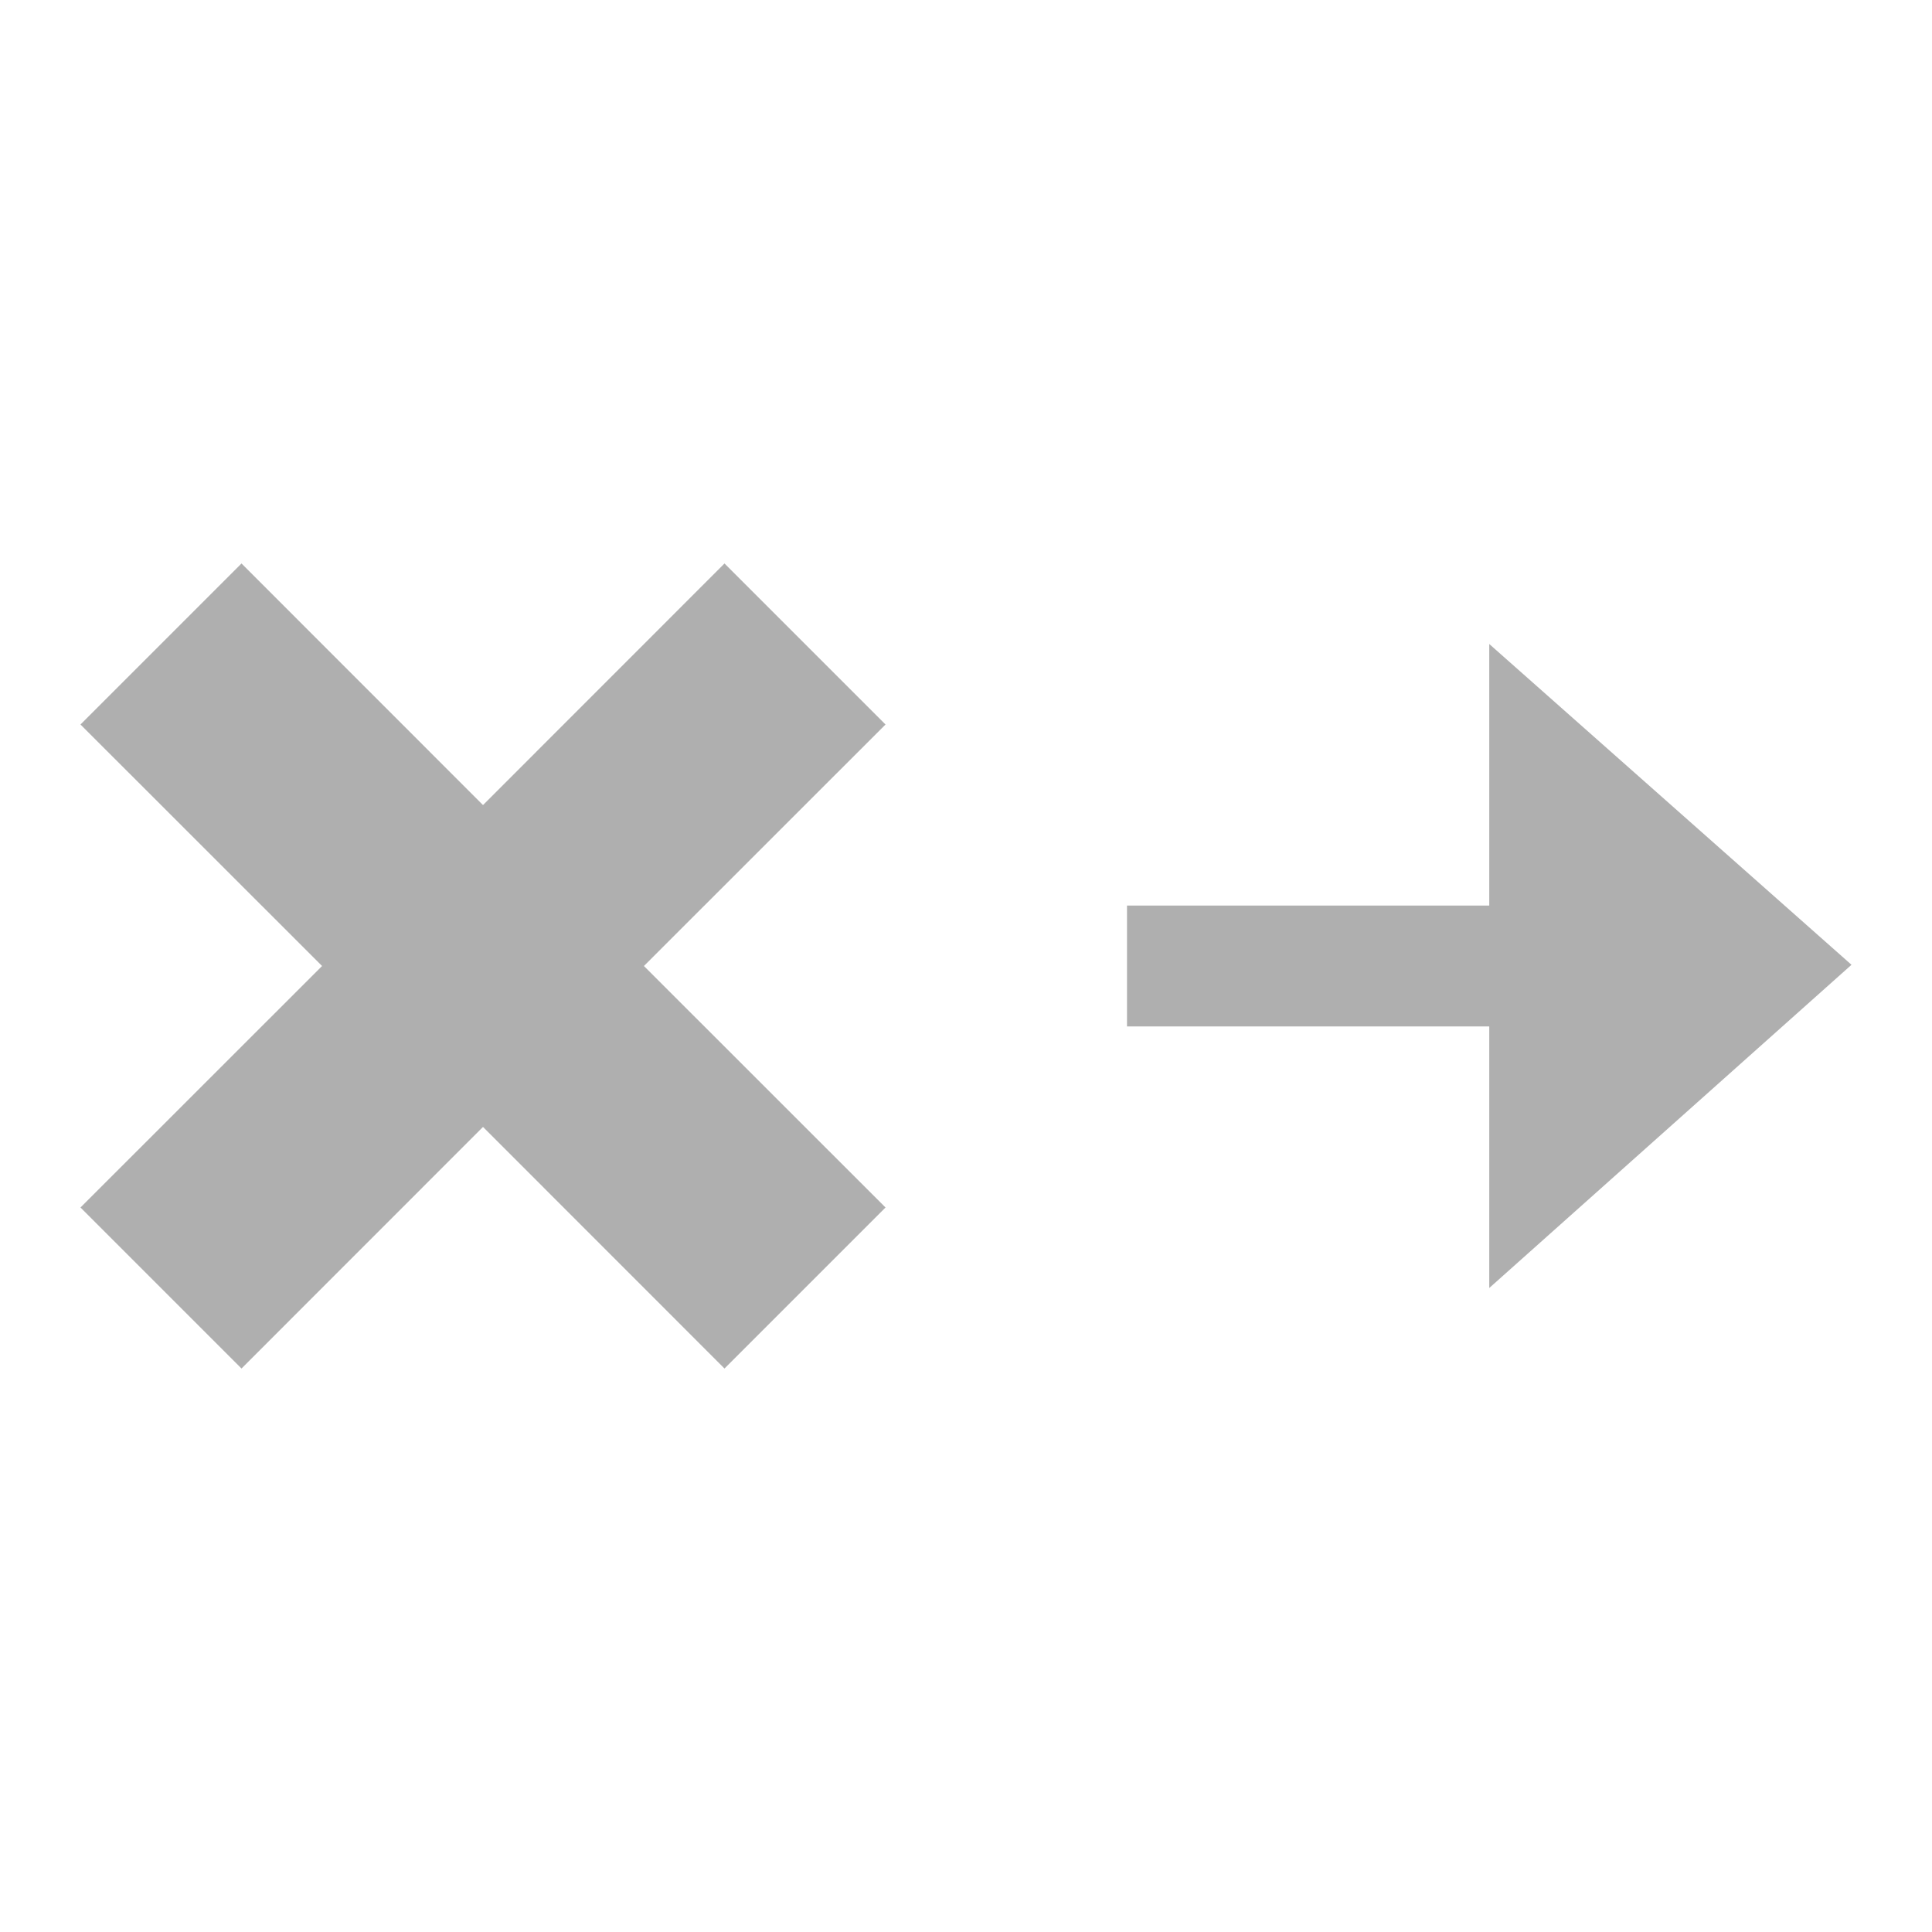 <svg width="24" height="24" viewBox="0 0 24 24" fill="none" xmlns="http://www.w3.org/2000/svg">
<path d="M6.354 10.354L9 7.707L10.293 9L7.646 11.646L7.293 12L7.646 12.354L10.293 15L9 16.293L6.354 13.646L6 13.293L5.646 13.646L3 16.293L1.707 15L4.354 12.354L4.707 12L4.354 11.646L1.707 9L3 7.707L5.646 10.354L6 10.707L6.354 10.354Z" fill="#AFAFAF" stroke="#AFAFAF"/>
<path d="M14 12.751V11.249H18.5V8L23 11.985L18.5 16V12.751H14Z" fill="#AFAFAF"/>
</svg>
